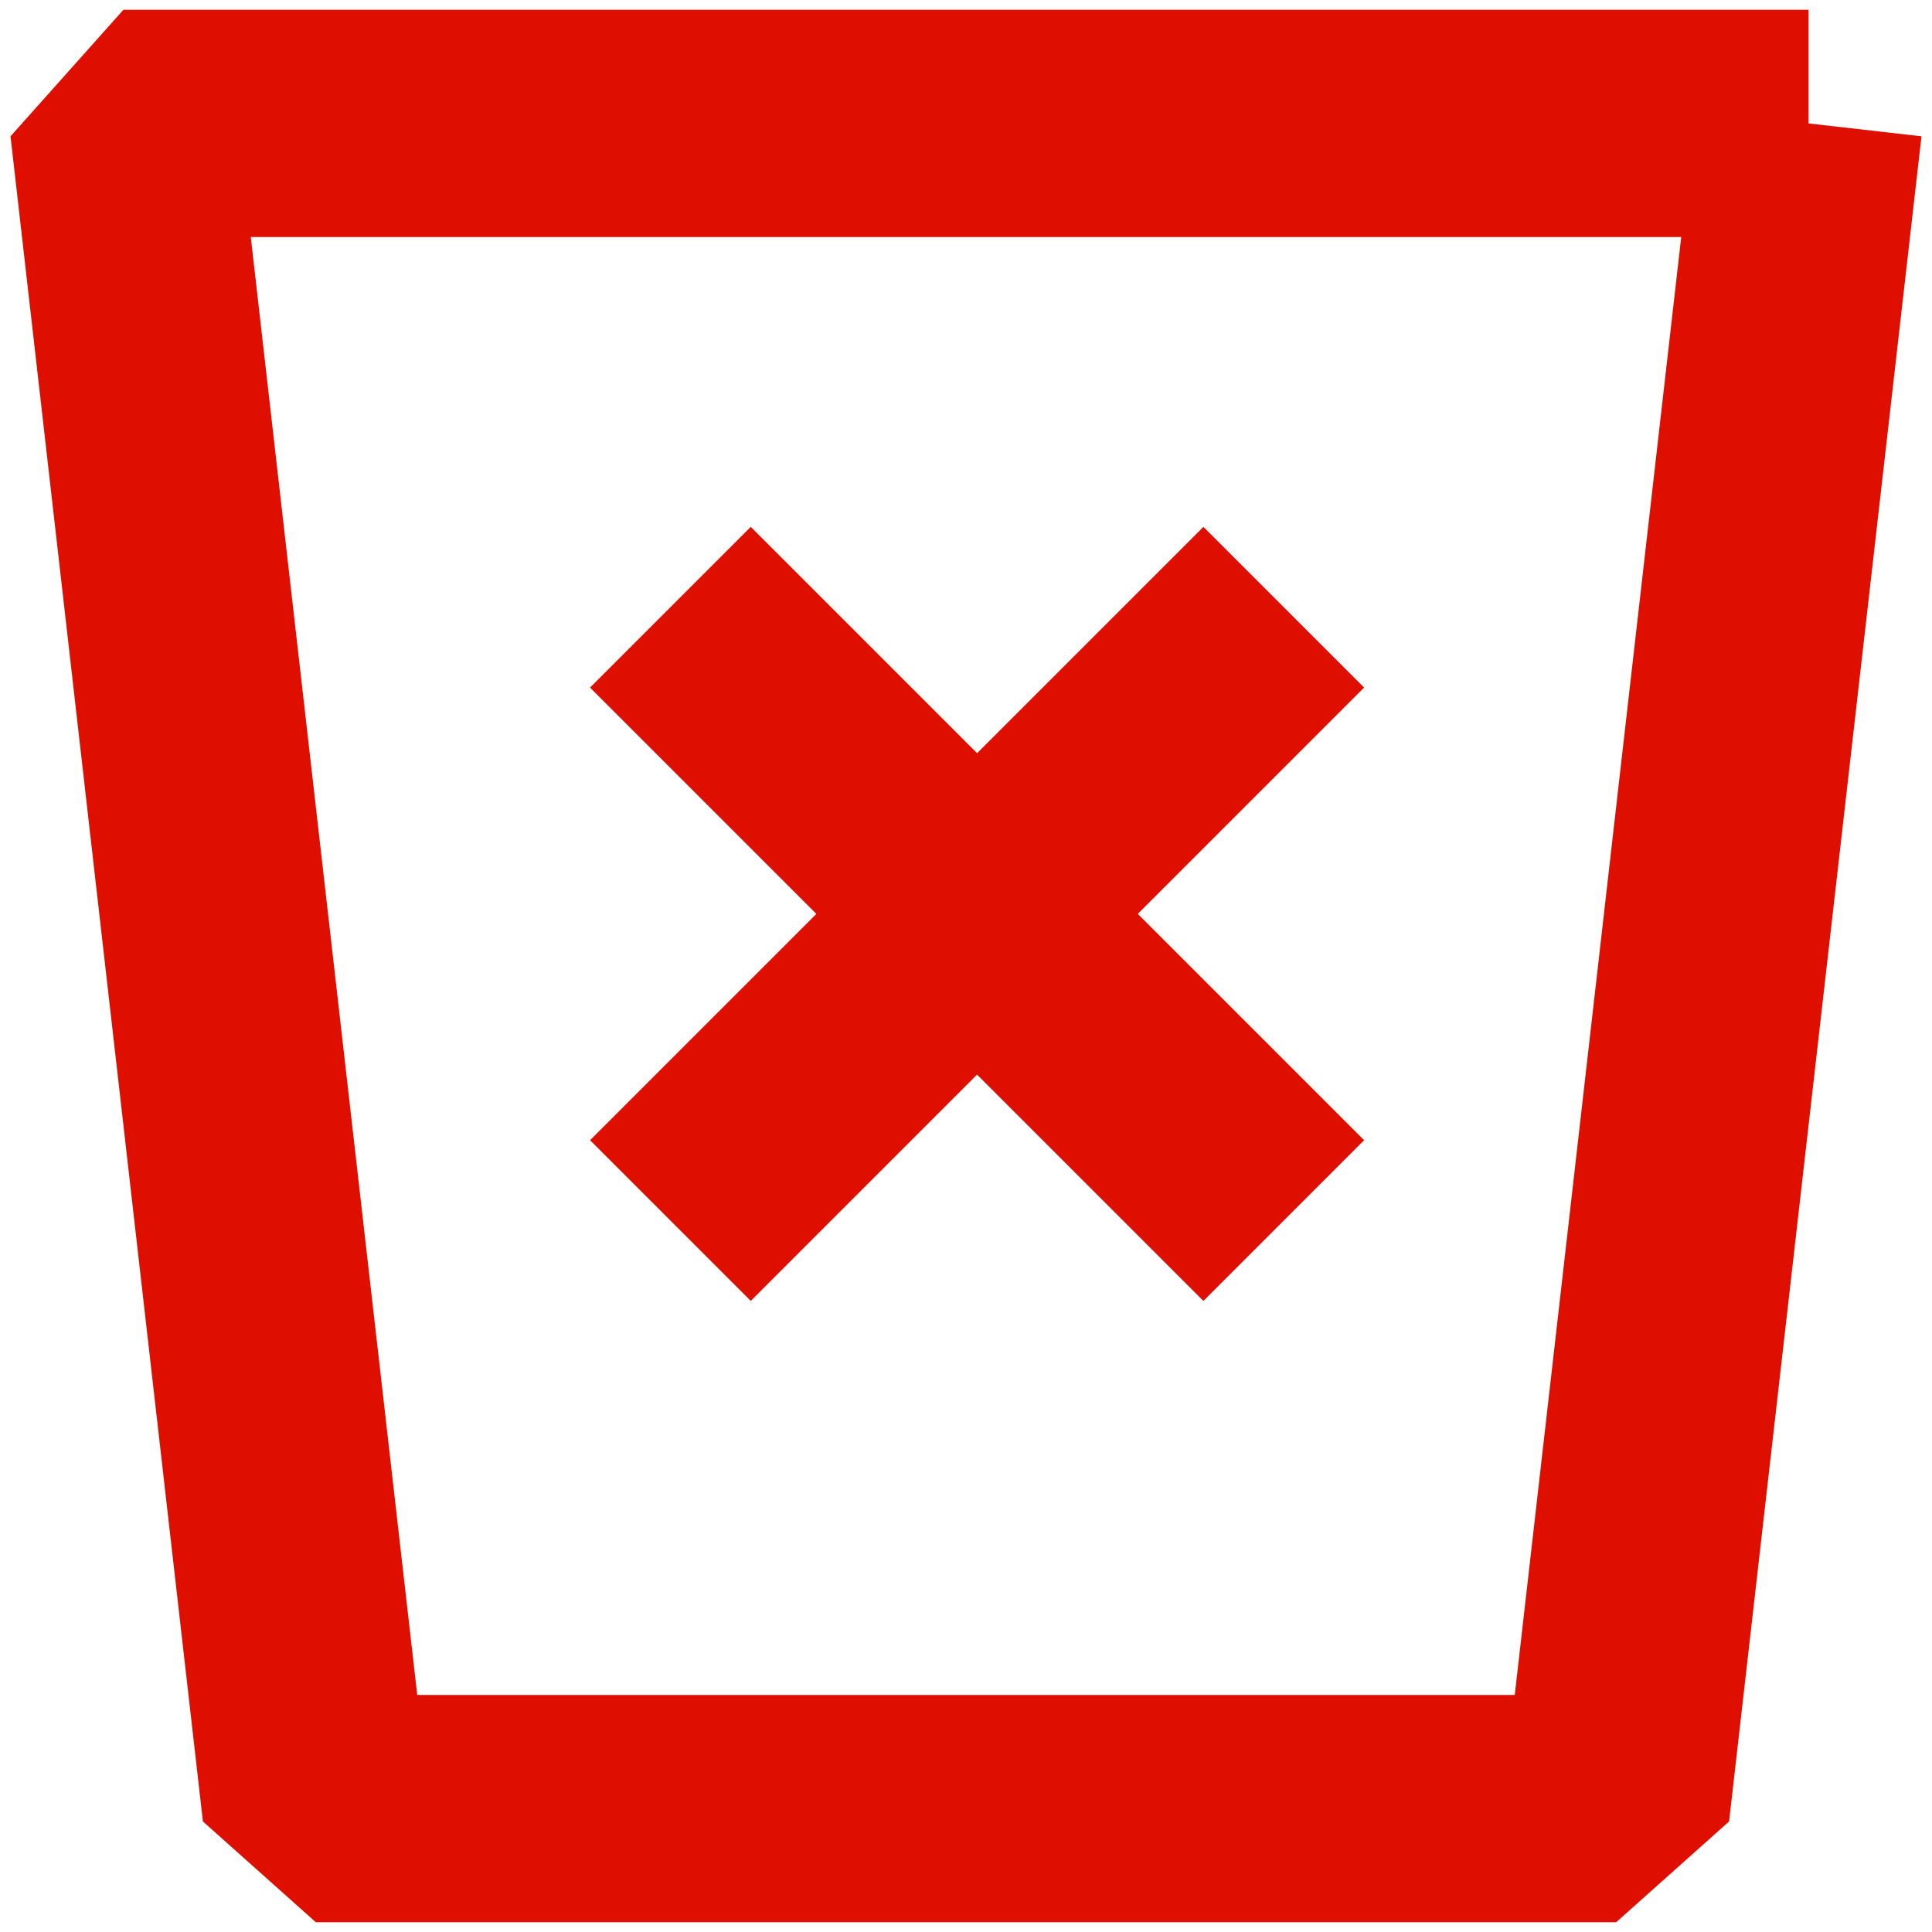 <?xml version="1.0" standalone="no"?><!DOCTYPE svg PUBLIC "-//W3C//DTD SVG 1.1//EN" "http://www.w3.org/Graphics/SVG/1.1/DTD/svg11.dtd"><svg width="100%" height="100%" viewBox="0 0 17 17" version="1.1" xmlns="http://www.w3.org/2000/svg" xmlns:xlink="http://www.w3.org/1999/xlink" xml:space="preserve" style="fill-rule:evenodd;clip-rule:evenodd;stroke-linejoin:bevel;stroke-miterlimit:1.414;"><g><g><path d="M11.296,10.74l-5.397,-5.397" style="fill:none;stroke-width:2px;stroke:#df0f00;"/></g><g><path d="M5.899,10.74l5.397,-5.397" style="fill:none;stroke-width:2px;stroke:#df0f00;"/></g><path d="M15.914,1.086l-14.828,0l1.693,14.828l11.442,0l1.693,-14.828Z" style="fill:none;stroke-width:2px;stroke:#df0f00;"/></g></svg>